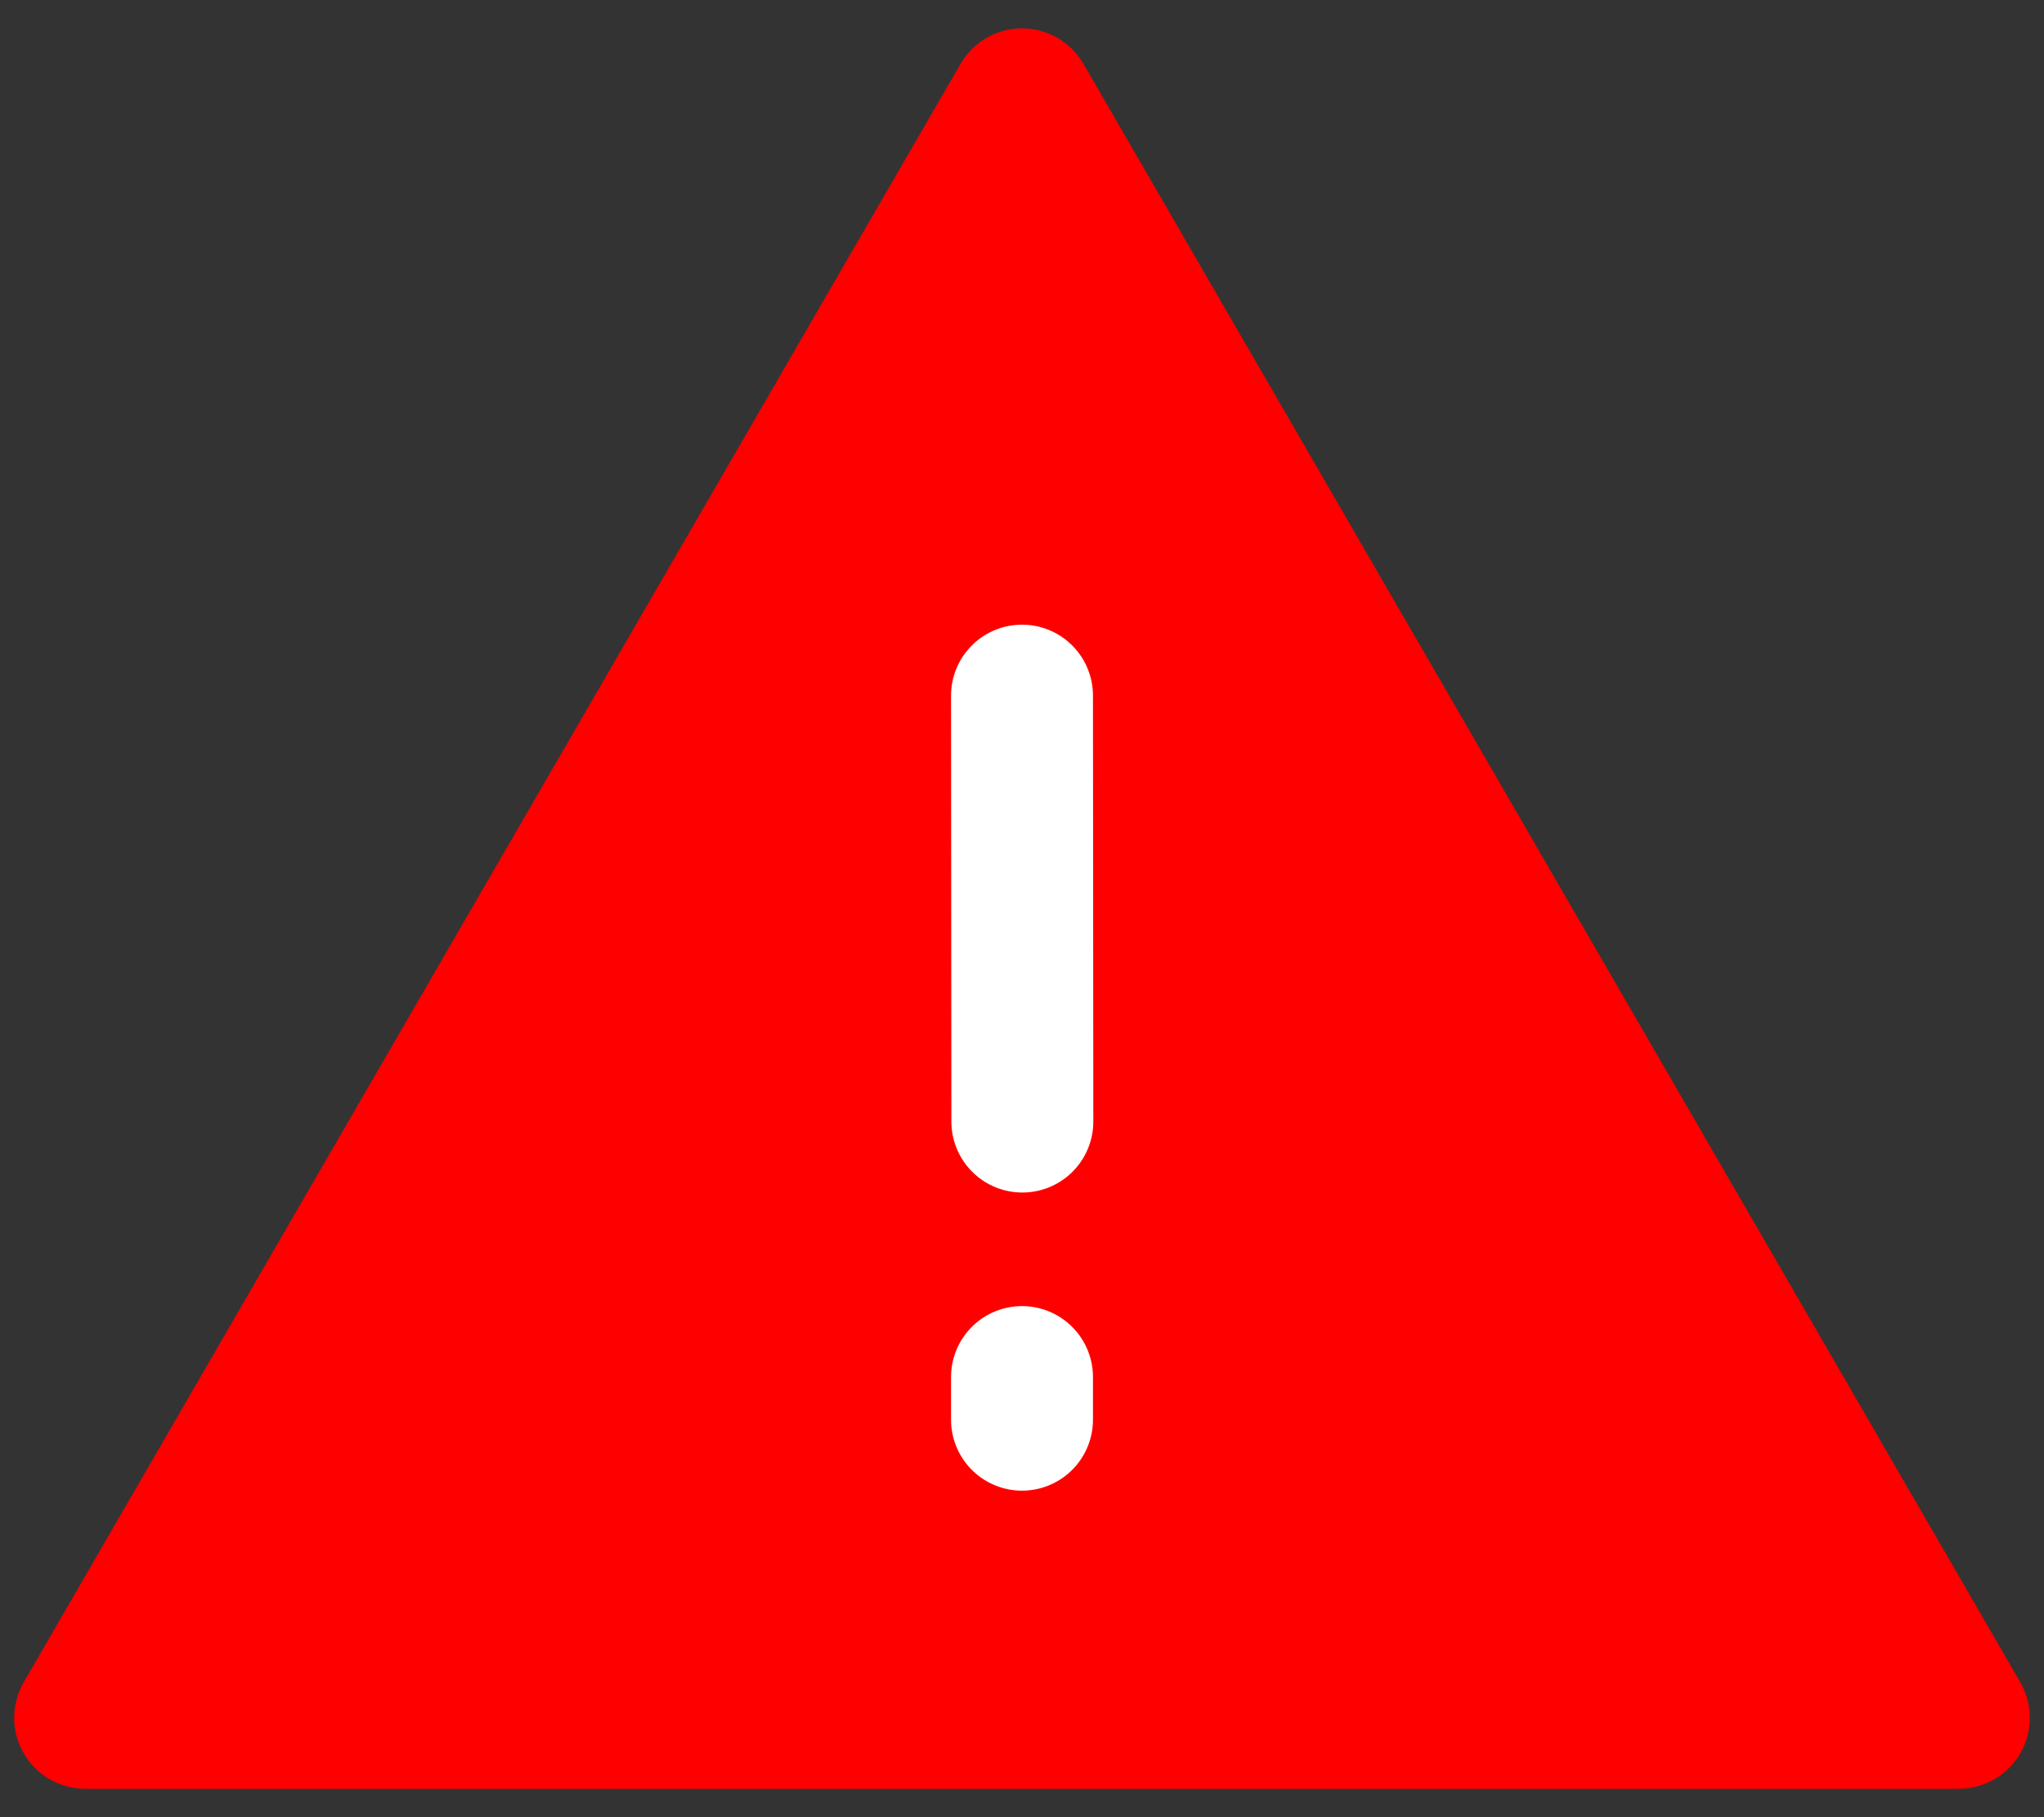 <svg width="18" height="16" viewBox="0 0 18 16" fill="none" xmlns="http://www.w3.org/2000/svg">
<rect x="0" y="0" width="18" height="16" fill="#333333" stroke="none"/>
<path fill-rule="evenodd" clip-rule="evenodd" d="M9 0.875L0.75 15.125H17.25L9 0.875Z" fill="#FF0000" stroke="#FF0000" stroke-width="1.25" stroke-linejoin="round"/>
<path d="M9 12.125V12.5" stroke="white" stroke-width="1.25" stroke-linecap="round"/>
<path d="M9 6.125L9.003 9.875" stroke="white" stroke-width="1.25" stroke-linecap="round"/>
</svg>
